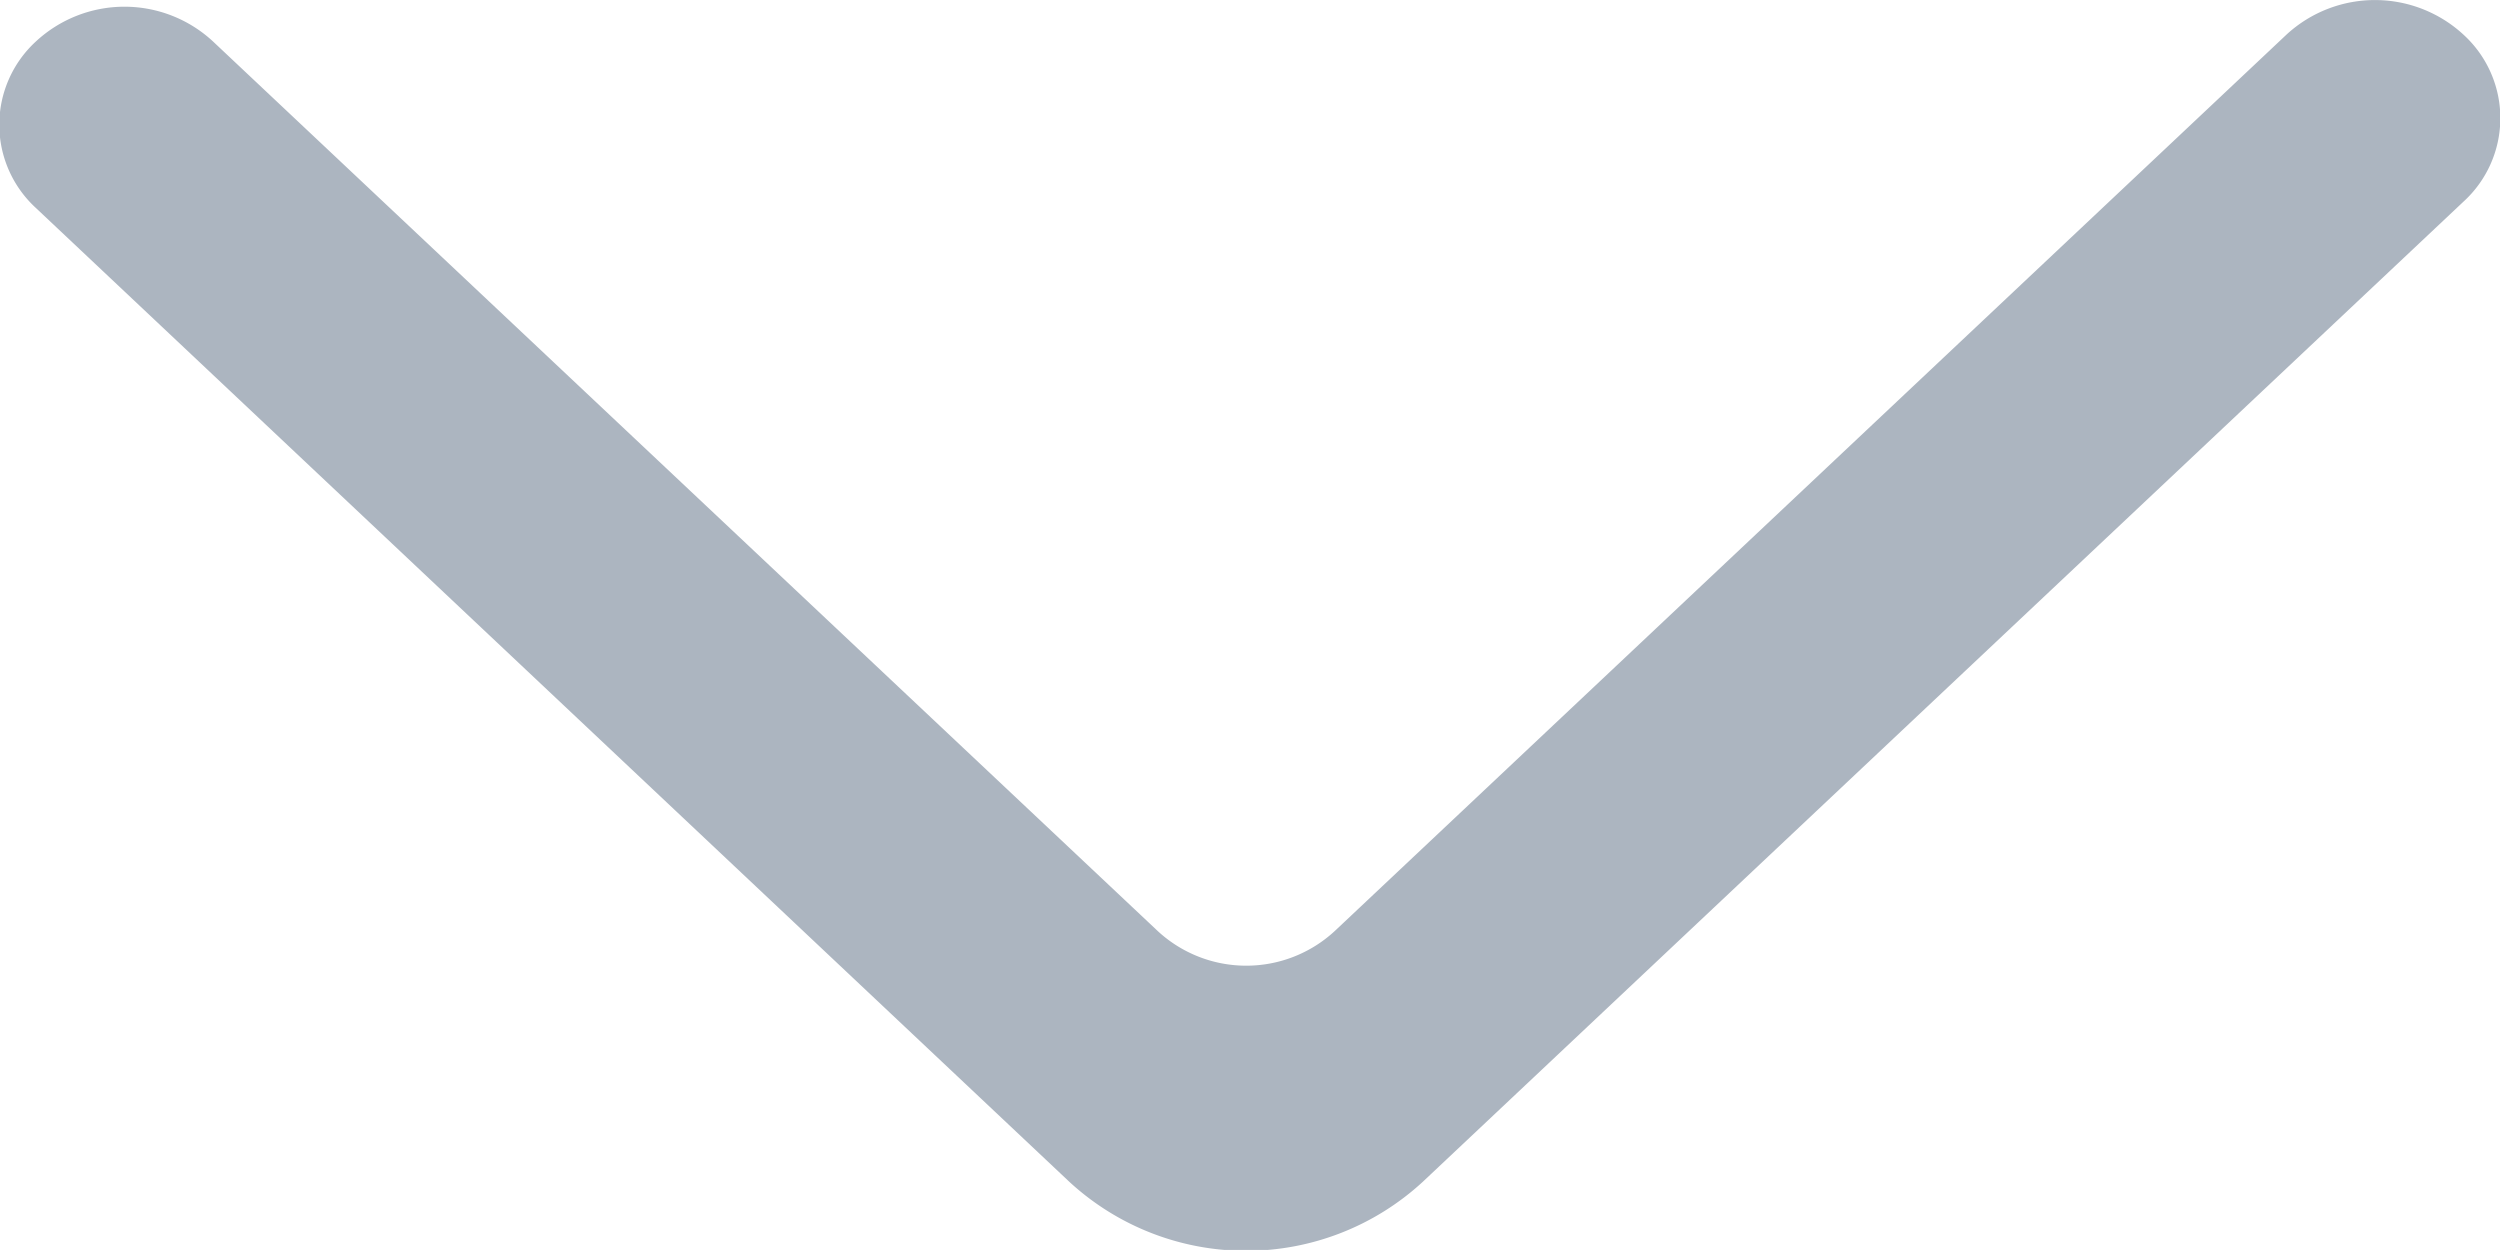 <svg
	xmlns="http://www.w3.org/2000/svg" width="13.961" height="6.98" viewBox="0 0 13.961 6.98">
	<defs>
		<style>.a-arrow-down-icon{fill:#acb5c0;}</style>
	</defs>
	<path class="a-arrow-down-icon" d="M.2.232h0a.631.631,0,0,0,0,.929L5.972,6.6a1.456,1.456,0,0,0,1.973,0l5.811-5.473A.631.631,0,0,0,13.764.2.729.729,0,0,0,12.77.192L7.453,5.2a.728.728,0,0,1-.987,0L1.19.232A.727.727,0,0,0,.2.232"/>
</svg>
